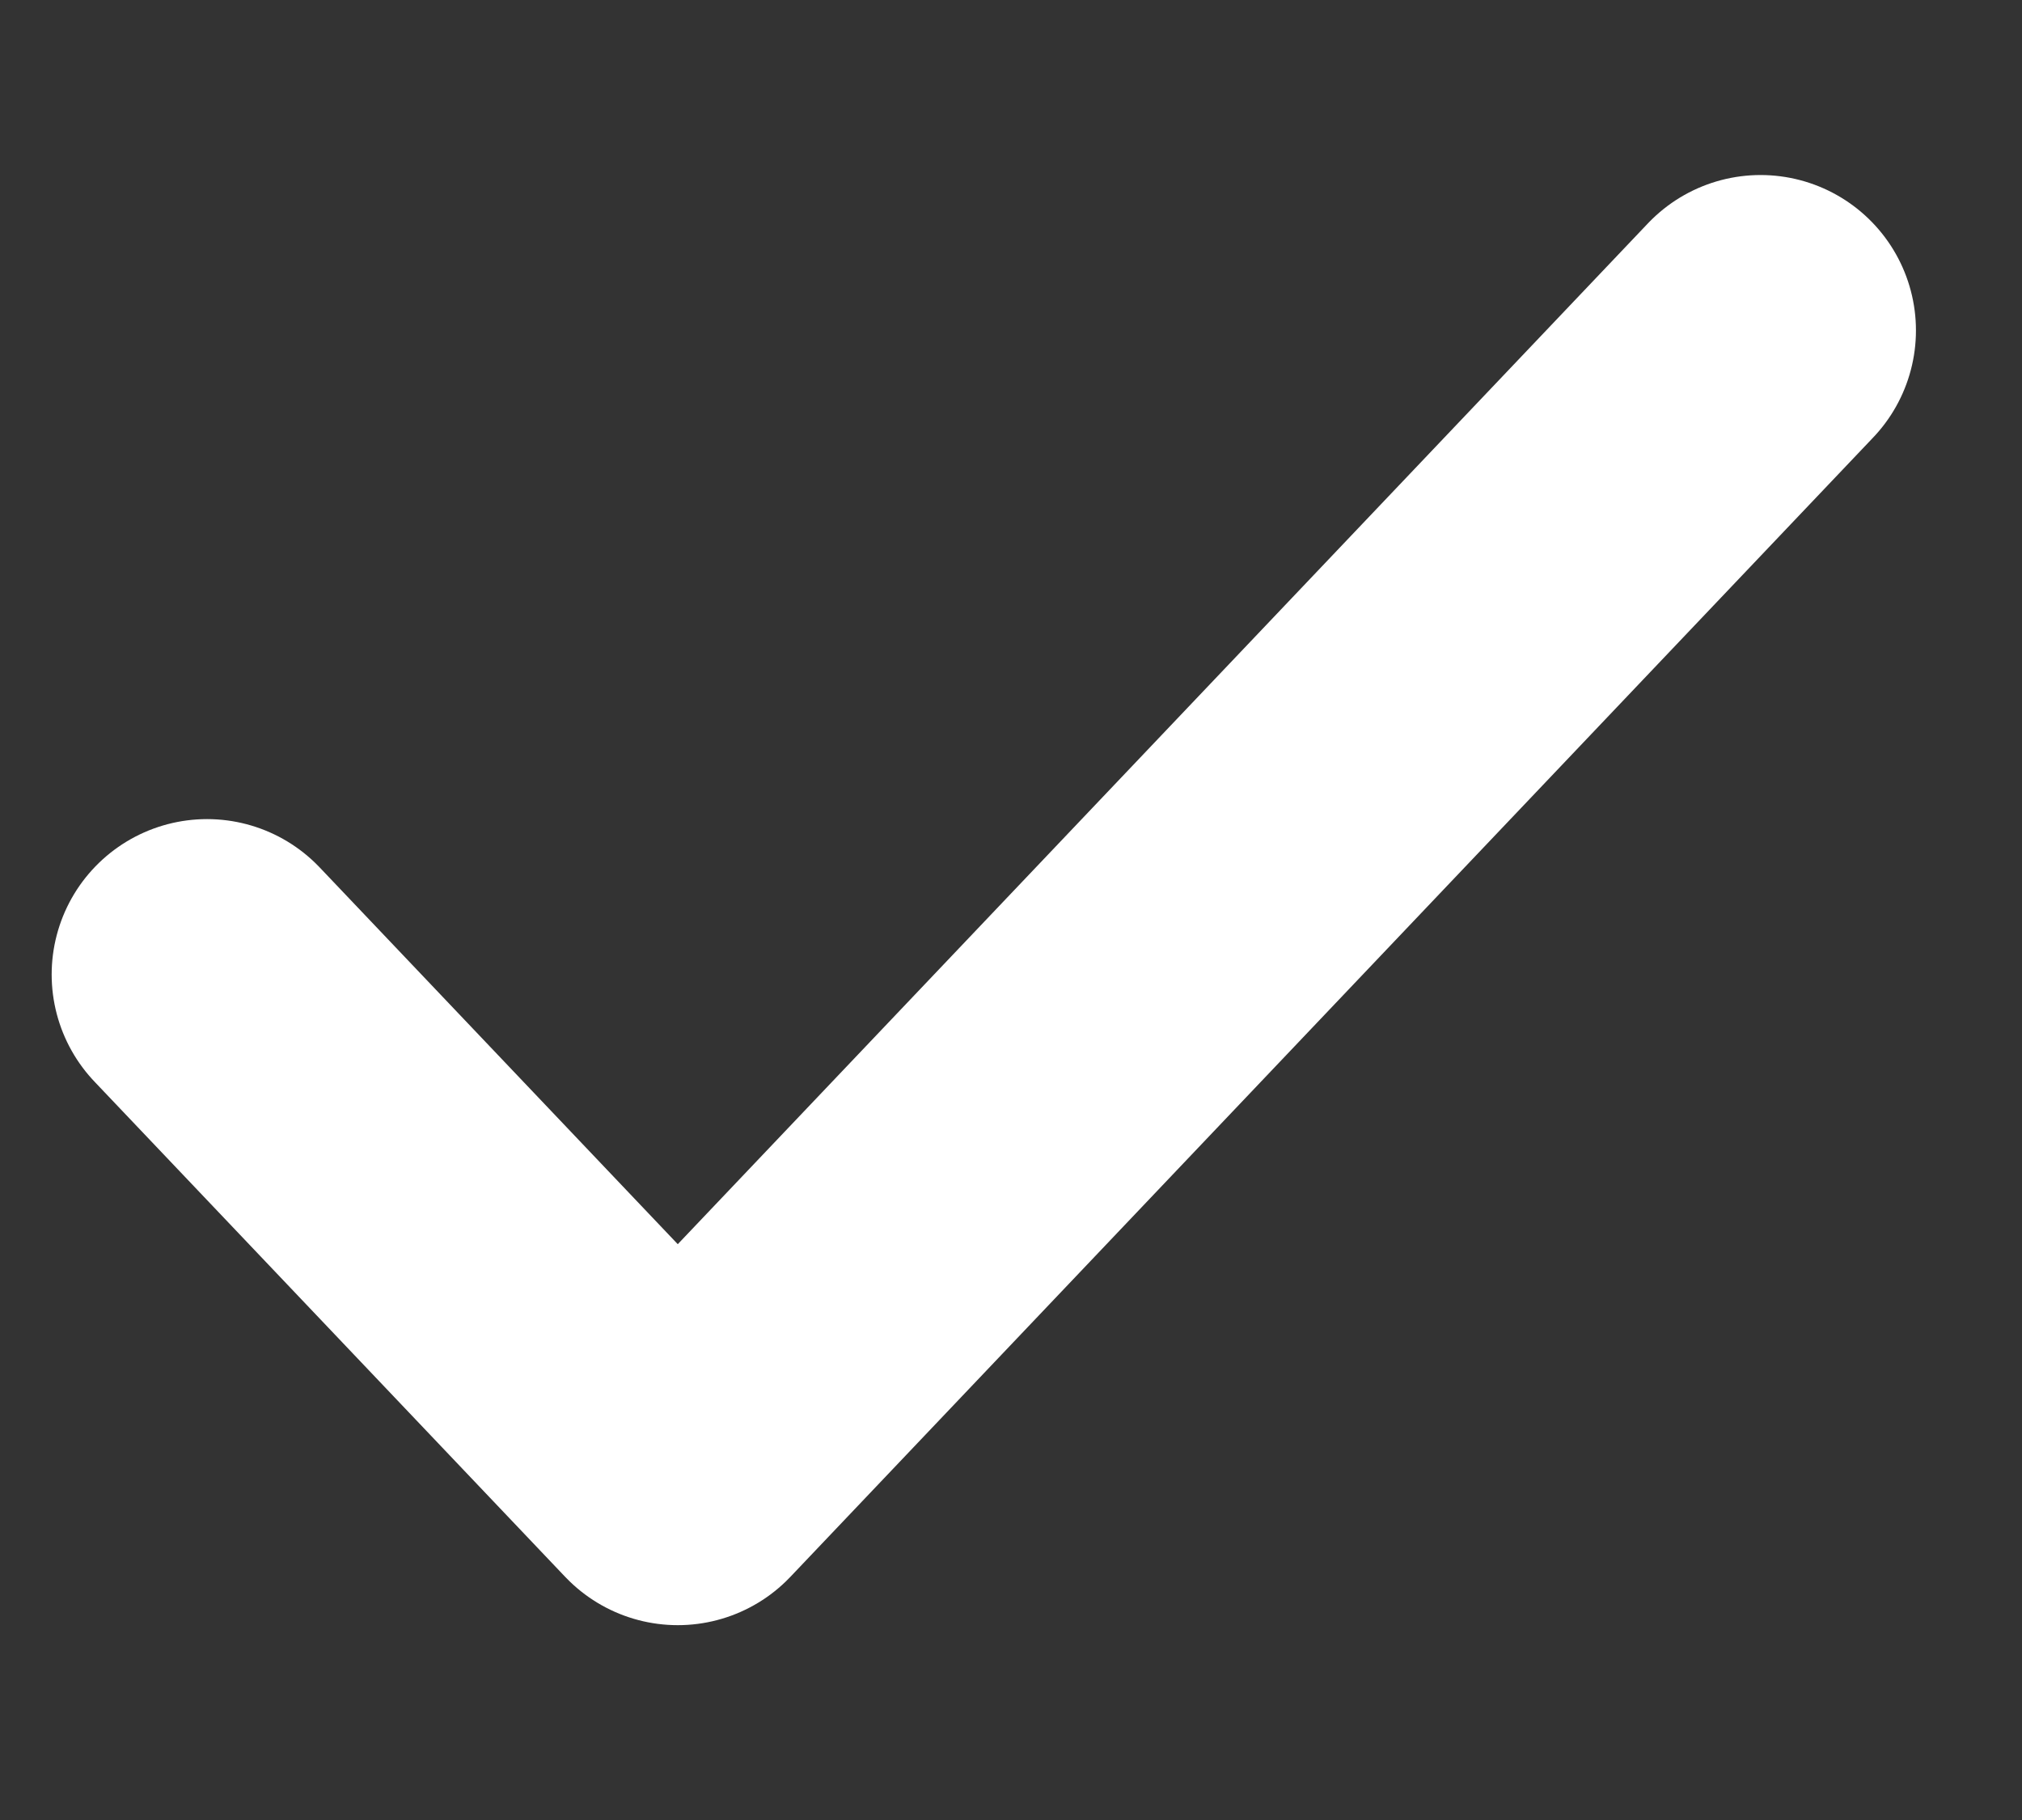 <svg width="10" height="9" viewBox="0 0 10 9" fill="none" xmlns="http://www.w3.org/2000/svg">
<rect x="0" y="0" width="10" height="9" fill="#333333" stroke="none"/>
<path d="M8.707 1.634L3.352 7.268L1.024 4.819" stroke="white" stroke-width="1.537" stroke-linecap="round" stroke-linejoin="round"/>
</svg>
